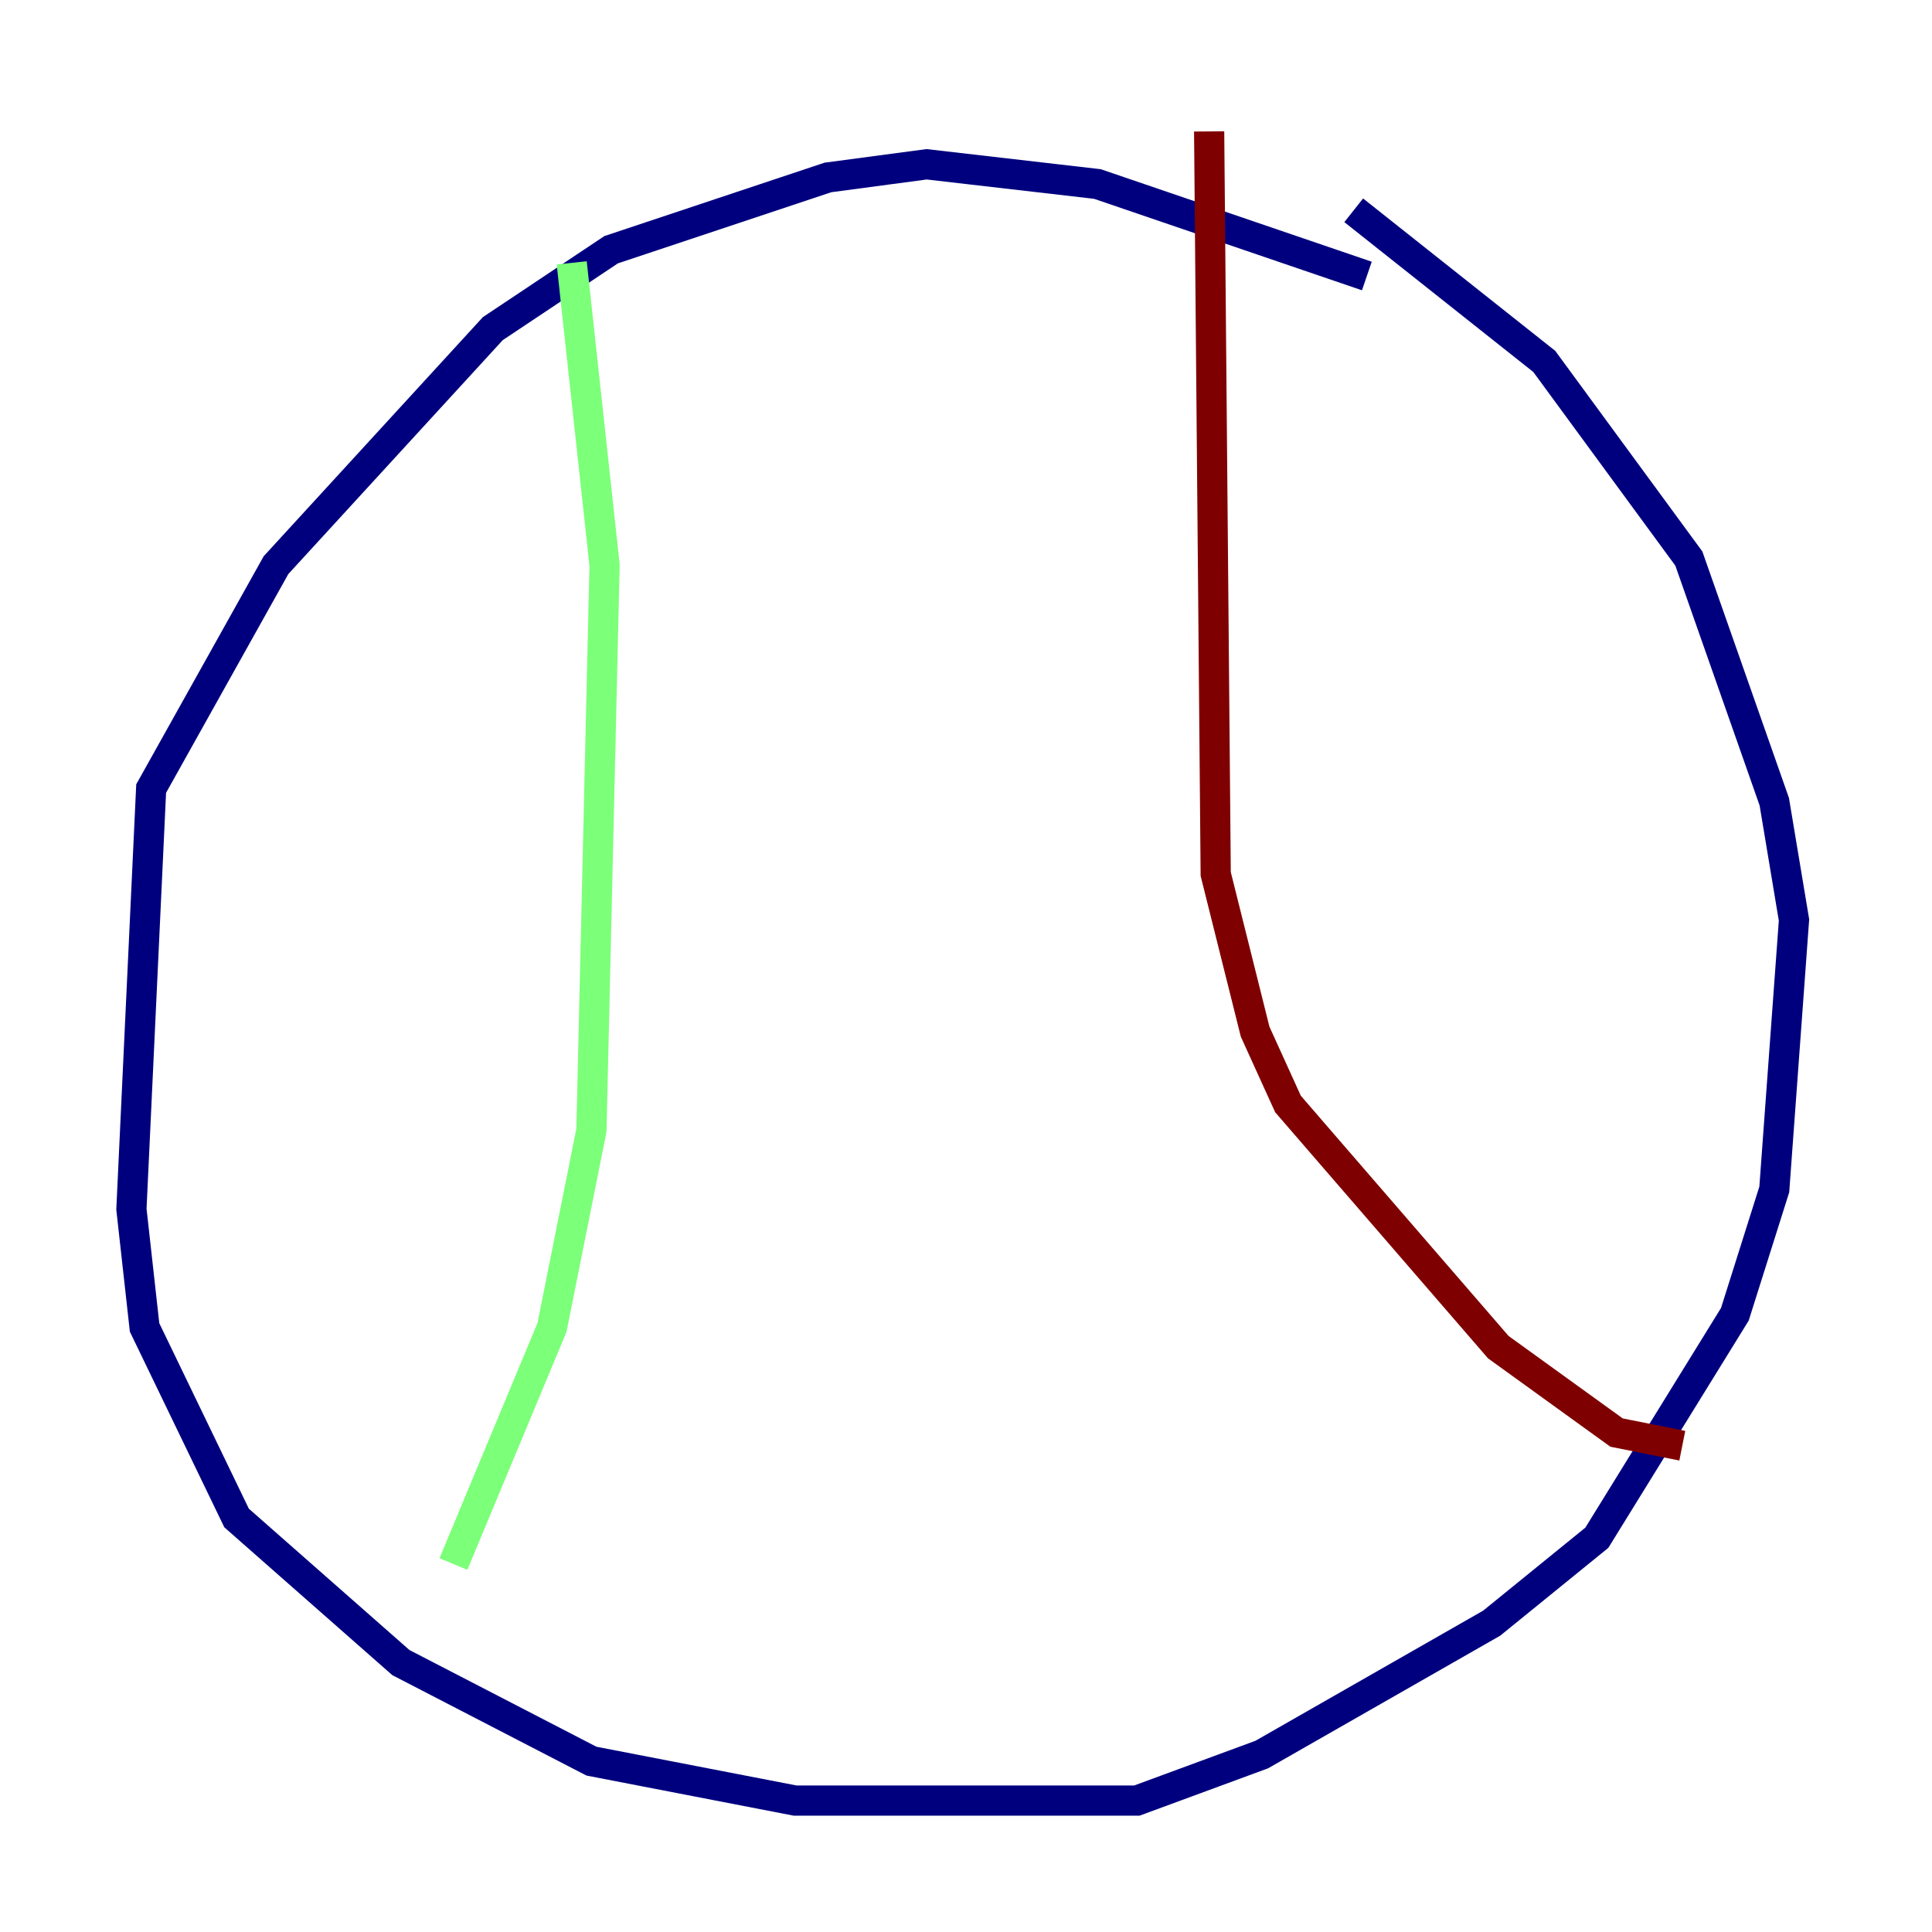 <?xml version="1.0" encoding="utf-8" ?>
<svg baseProfile="tiny" height="128" version="1.2" viewBox="0,0,128,128" width="128" xmlns="http://www.w3.org/2000/svg" xmlns:ev="http://www.w3.org/2001/xml-events" xmlns:xlink="http://www.w3.org/1999/xlink"><defs /><polyline fill="none" points="90.558,18.286 72.707,12.191 61.388,10.884 54.857,11.755 40.49,16.544 32.653,21.769 18.286,37.442 10.014,52.245 8.707,80.109 9.578,87.946 15.674,100.571 26.558,110.15 39.184,116.68 52.68,119.293 75.32,119.293 83.592,116.245 98.83,107.537 105.796,101.878 114.939,87.075 117.551,78.803 118.857,60.952 117.551,53.116 111.891,37.007 102.313,23.946 89.687,13.932" stroke="#00007f" stroke-width="2" /><polyline fill="none" points="37.878,17.415 40.054,37.442 39.184,74.884 36.571,87.946 30.041,103.619" stroke="#7cff79" stroke-width="2" /><polyline fill="none" points="80.109,8.707 80.544,57.905 83.156,68.354 85.333,73.143 99.265,89.252 107.102,94.912 111.456,95.782" stroke="#7f0000" stroke-width="2" /></svg>